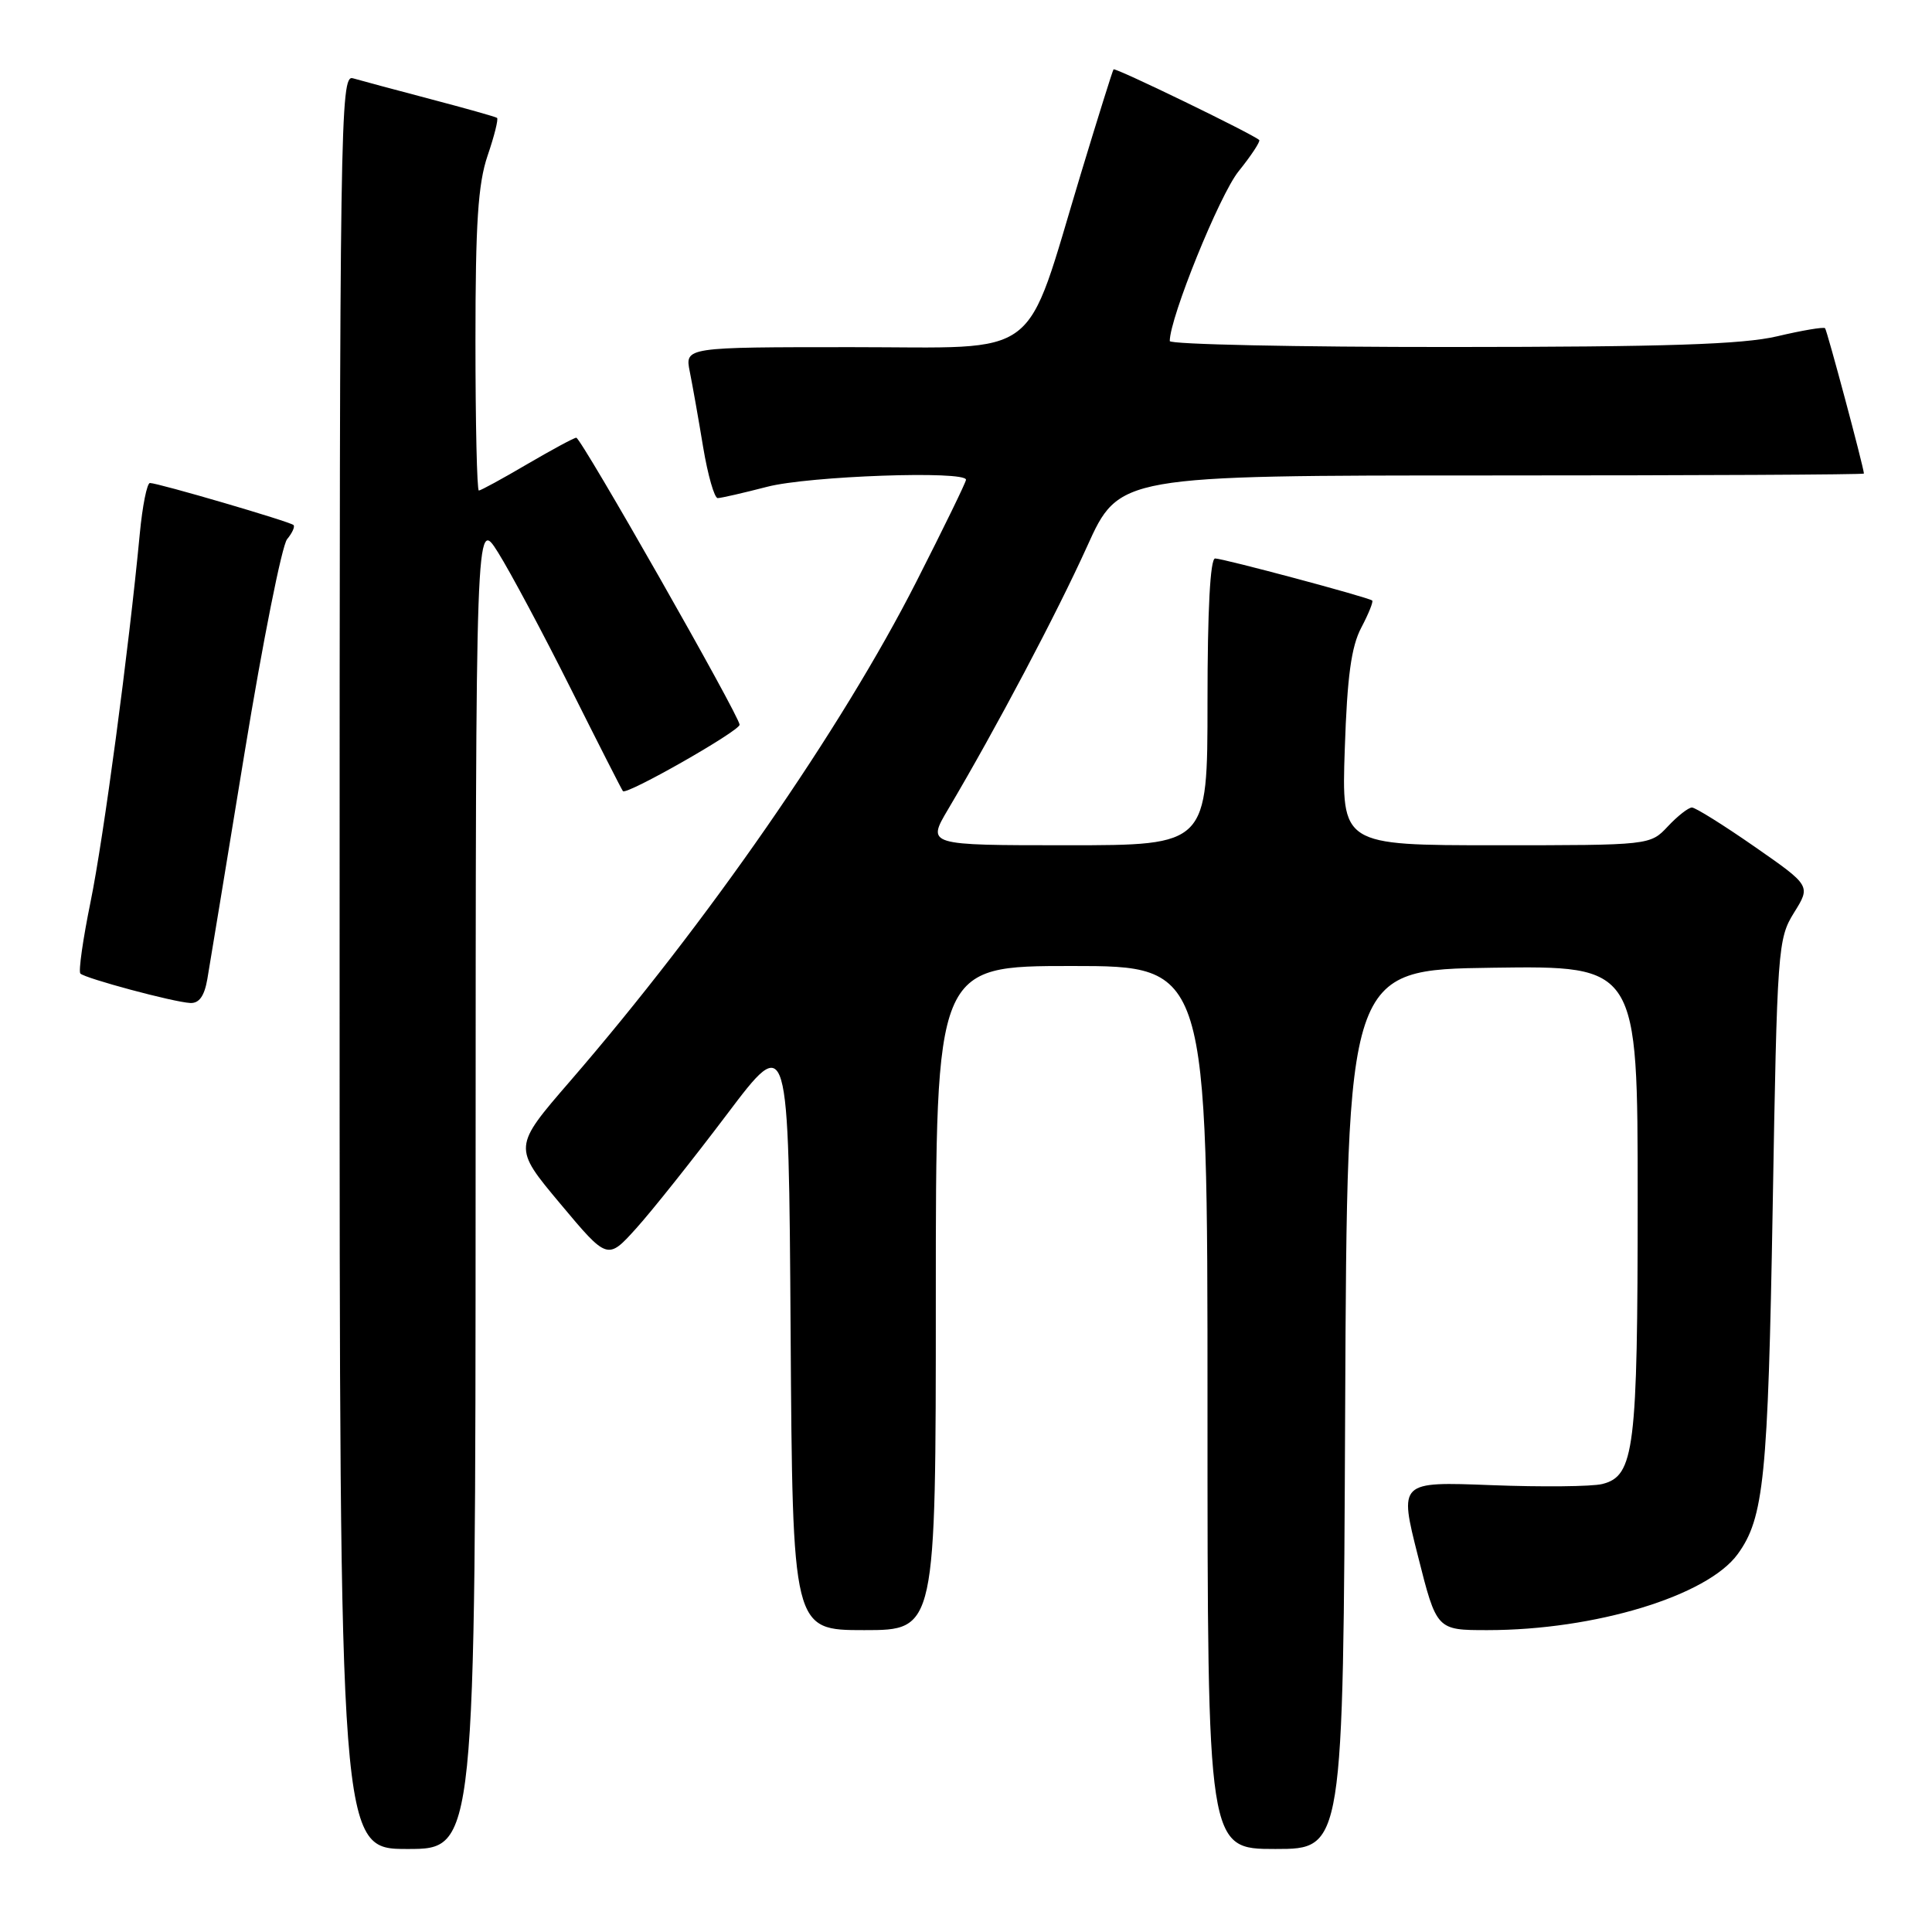 <?xml version="1.0" encoding="UTF-8" standalone="no"?>
<!DOCTYPE svg PUBLIC "-//W3C//DTD SVG 1.1//EN" "http://www.w3.org/Graphics/SVG/1.1/DTD/svg11.dtd" >
<svg xmlns="http://www.w3.org/2000/svg" xmlns:xlink="http://www.w3.org/1999/xlink" version="1.1" viewBox="0 0 256 256">
 <g >
 <path fill="currentColor"
d=" M 63.02 156.75 C 63.04 68.50 63.04 68.50 66.00 73.21 C 67.62 75.80 71.95 83.90 75.61 91.21 C 79.27 98.52 82.39 104.65 82.54 104.83 C 83.02 105.39 98.00 96.86 98.00 96.03 C 98.00 94.90 77.00 58.00 76.36 58.00 C 76.07 58.00 73.15 59.58 69.86 61.50 C 66.58 63.43 63.69 65.00 63.45 65.00 C 63.20 65.00 63.00 56.08 63.00 45.18 C 63.00 29.57 63.34 24.35 64.61 20.62 C 65.50 18.02 66.06 15.77 65.86 15.62 C 65.66 15.47 61.67 14.35 57.00 13.12 C 52.33 11.89 47.71 10.65 46.75 10.37 C 45.09 9.89 45.00 15.94 45.00 127.43 C 45.00 245.00 45.00 245.00 54.00 245.00 C 63.00 245.00 63.00 245.00 63.02 156.75 Z  M 178.24 186.75 C 178.50 128.50 178.50 128.50 197.75 128.23 C 217.00 127.96 217.00 127.96 217.00 158.83 C 217.00 192.09 216.57 195.57 212.31 196.64 C 210.94 196.98 204.32 197.05 197.60 196.79 C 185.39 196.32 185.39 196.32 187.88 206.16 C 190.36 216.00 190.36 216.00 197.09 216.00 C 211.34 216.00 226.24 211.47 230.26 205.92 C 233.73 201.14 234.27 195.81 234.89 160.00 C 235.48 125.62 235.57 124.39 237.72 120.93 C 239.94 117.37 239.94 117.37 232.48 112.18 C 228.38 109.33 224.65 107.00 224.19 107.00 C 223.73 107.00 222.29 108.12 221.00 109.50 C 218.65 112.00 218.65 112.00 198.21 112.00 C 177.76 112.00 177.76 112.00 178.19 99.25 C 178.51 89.62 179.05 85.68 180.38 83.16 C 181.35 81.32 182.00 79.70 181.82 79.57 C 181.26 79.13 162.07 74.00 161.01 74.00 C 160.36 74.00 160.00 80.83 160.00 93.00 C 160.00 112.00 160.00 112.00 141.40 112.00 C 122.81 112.00 122.81 112.00 125.62 107.25 C 132.02 96.44 140.02 81.30 144.03 72.44 C 148.29 63.00 148.29 63.00 197.65 63.00 C 224.79 63.00 246.99 62.89 246.98 62.75 C 246.90 61.71 242.09 43.76 241.83 43.49 C 241.64 43.30 238.79 43.78 235.49 44.56 C 230.91 45.64 220.75 45.97 192.25 45.98 C 171.76 45.99 155.00 45.63 155.00 45.19 C 155.00 42.11 161.59 25.85 164.11 22.71 C 165.81 20.60 167.04 18.72 166.85 18.55 C 165.96 17.74 147.76 8.91 147.55 9.19 C 147.42 9.36 145.47 15.59 143.22 23.02 C 135.62 48.13 138.43 46.00 112.91 46.00 C 90.75 46.00 90.75 46.00 91.40 49.25 C 91.76 51.04 92.56 55.54 93.17 59.25 C 93.79 62.96 94.66 66.00 95.10 66.00 C 95.54 66.00 98.49 65.32 101.66 64.50 C 107.16 63.07 128.00 62.33 128.00 63.57 C 128.00 63.89 125.04 69.96 121.43 77.06 C 111.52 96.56 93.68 122.29 75.54 143.26 C 67.97 152.01 67.97 152.01 74.24 159.50 C 80.50 166.98 80.50 166.98 84.32 162.74 C 86.42 160.41 91.82 153.62 96.32 147.66 C 104.50 136.82 104.50 136.82 104.76 176.41 C 105.02 216.00 105.02 216.00 114.51 216.00 C 124.00 216.00 124.00 216.00 124.00 172.00 C 124.00 128.00 124.00 128.00 142.00 128.00 C 160.00 128.00 160.00 128.00 160.00 186.50 C 160.00 245.00 160.00 245.00 168.99 245.00 C 177.98 245.00 177.98 245.00 178.24 186.75 Z  M 27.47 129.75 C 27.78 127.96 30.00 114.45 32.41 99.73 C 34.82 85.00 37.36 72.28 38.04 71.45 C 38.72 70.63 39.11 69.78 38.89 69.57 C 38.44 69.12 20.94 64.00 19.87 64.00 C 19.48 64.00 18.87 67.04 18.52 70.75 C 17.05 86.22 13.72 111.10 12.00 119.50 C 10.99 124.44 10.38 128.72 10.65 129.00 C 11.28 129.64 22.95 132.78 25.20 132.90 C 26.38 132.97 27.08 131.99 27.47 129.75 Z "/>
</g>
</svg>